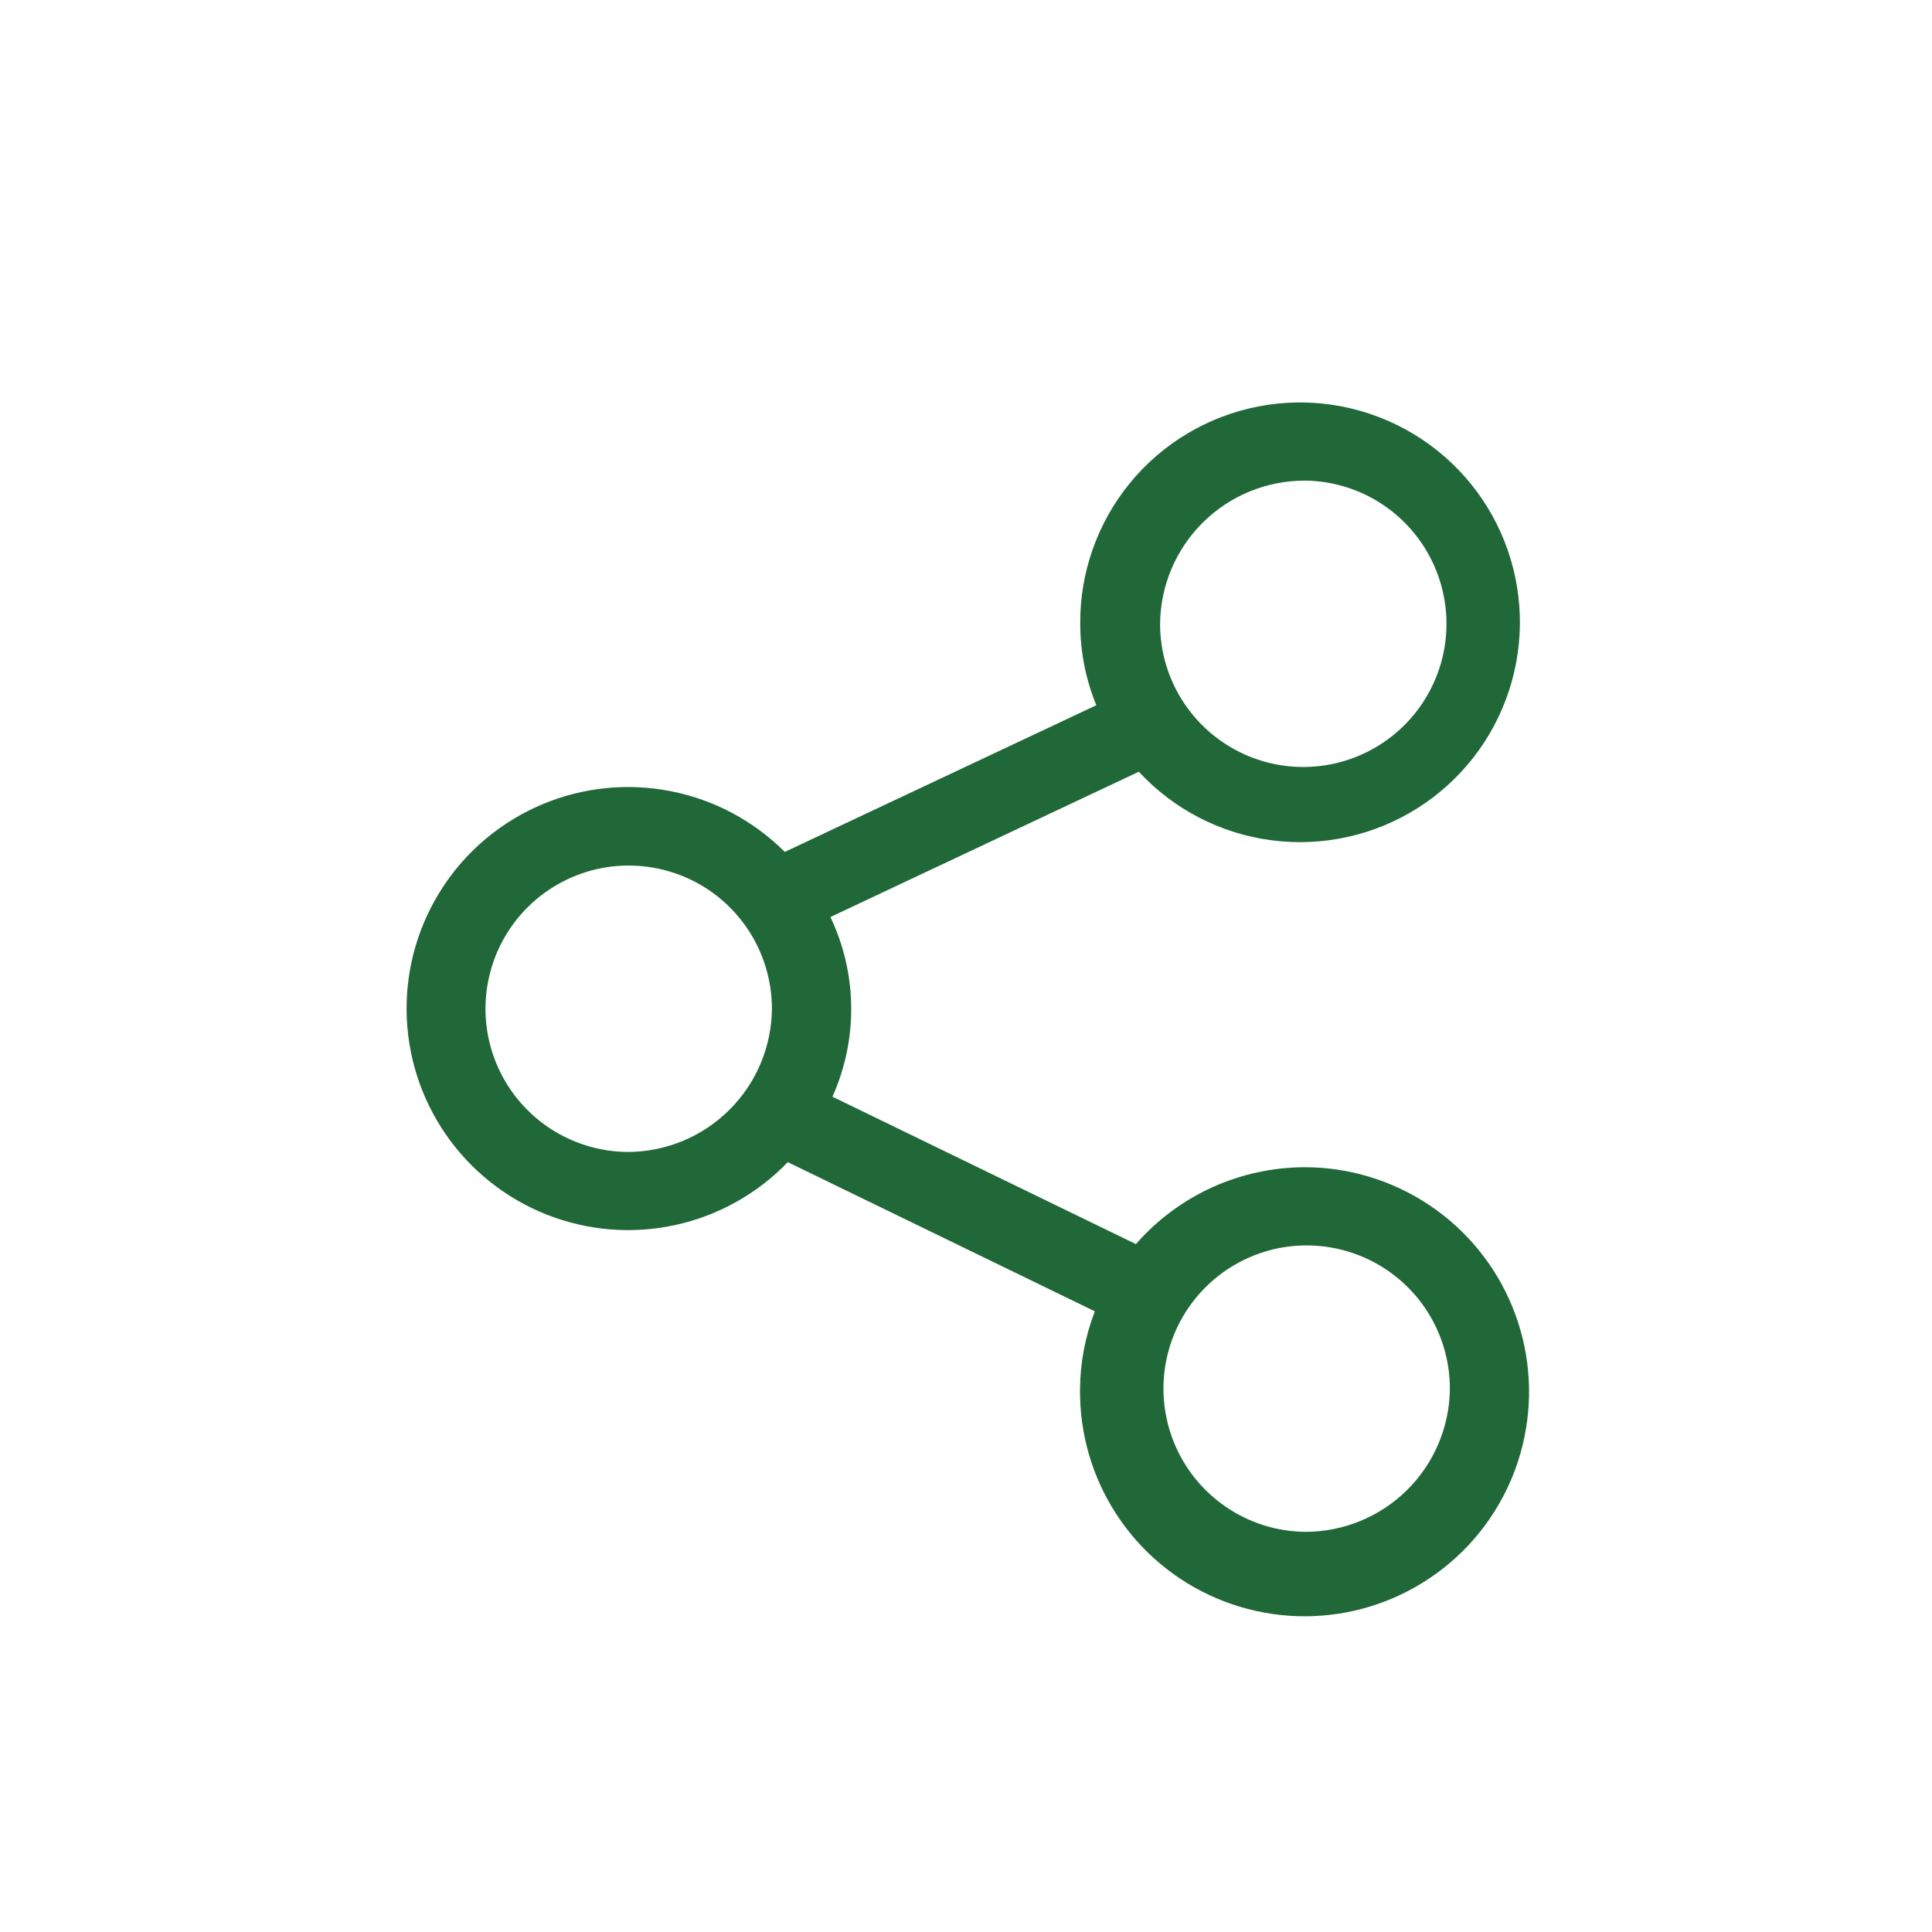 <svg width="40" height="40" viewBox="0 0 40 40" fill="none" xmlns="http://www.w3.org/2000/svg">
<path d="M27.018 24.166C26.355 24.167 25.699 24.309 25.096 24.583C24.492 24.858 23.954 25.258 23.518 25.758L17.235 22.706C17.498 22.12 17.63 21.484 17.623 20.842C17.616 20.2 17.469 19.567 17.193 18.986L23.578 15.978C24.3 16.757 25.271 17.259 26.324 17.397C27.377 17.535 28.445 17.301 29.343 16.735C30.242 16.168 30.914 15.306 31.243 14.296C31.573 13.287 31.539 12.194 31.148 11.207C30.757 10.22 30.033 9.401 29.101 8.891C28.169 8.381 27.089 8.213 26.047 8.416C25.005 8.619 24.066 9.18 23.393 10.002C22.721 10.824 22.357 11.855 22.365 12.916C22.366 13.494 22.479 14.067 22.698 14.601L16.248 17.638C15.604 16.994 14.783 16.556 13.889 16.381C12.995 16.205 12.069 16.299 11.229 16.652C10.389 17.005 9.673 17.599 9.173 18.36C8.672 19.122 8.409 20.014 8.418 20.925C8.427 21.836 8.707 22.724 9.222 23.475C9.737 24.226 10.464 24.807 11.311 25.144C12.157 25.48 13.085 25.557 13.975 25.364C14.865 25.171 15.678 24.718 16.31 24.061L22.668 27.15C22.47 27.66 22.366 28.202 22.361 28.75C22.349 29.672 22.61 30.577 23.113 31.35C23.616 32.123 24.337 32.729 25.186 33.09C26.034 33.452 26.97 33.554 27.876 33.382C28.782 33.21 29.616 32.772 30.273 32.125C30.93 31.477 31.379 30.649 31.563 29.746C31.748 28.842 31.66 27.904 31.31 27.051C30.96 26.198 30.365 25.468 29.599 24.955C28.833 24.441 27.932 24.166 27.01 24.166H27.018ZM27.018 9.95C27.603 9.957 28.173 10.136 28.656 10.466C29.139 10.796 29.513 11.262 29.732 11.804C29.951 12.347 30.005 12.942 29.887 13.514C29.768 14.087 29.483 14.612 29.067 15.023C28.651 15.434 28.123 15.713 27.549 15.825C26.975 15.937 26.38 15.876 25.841 15.651C25.301 15.425 24.84 15.045 24.515 14.558C24.191 14.072 24.018 13.5 24.018 12.915C24.026 12.125 24.345 11.37 24.907 10.815C25.469 10.259 26.228 9.949 27.018 9.951V9.95ZM12.982 23.85C12.397 23.843 11.827 23.663 11.344 23.333C10.861 23.003 10.486 22.538 10.267 21.995C10.048 21.453 9.994 20.858 10.113 20.285C10.231 19.712 10.516 19.187 10.932 18.776C11.348 18.365 11.877 18.086 12.451 17.974C13.025 17.863 13.619 17.924 14.159 18.149C14.699 18.374 15.16 18.754 15.484 19.241C15.808 19.728 15.981 20.3 15.982 20.885C15.975 21.675 15.656 22.431 15.093 22.986C14.531 23.542 13.772 23.852 12.982 23.85ZM27.018 31.715C26.433 31.708 25.863 31.528 25.381 31.198C24.898 30.868 24.523 30.403 24.304 29.86C24.085 29.318 24.031 28.723 24.149 28.15C24.268 27.577 24.553 27.052 24.969 26.641C25.385 26.23 25.913 25.951 26.487 25.839C27.062 25.728 27.656 25.789 28.196 26.014C28.735 26.239 29.197 26.619 29.521 27.106C29.845 27.593 30.018 28.165 30.018 28.75C30.012 29.54 29.692 30.296 29.13 30.851C28.568 31.407 27.809 31.717 27.018 31.715V31.715Z" fill="#206837"/>
</svg>
